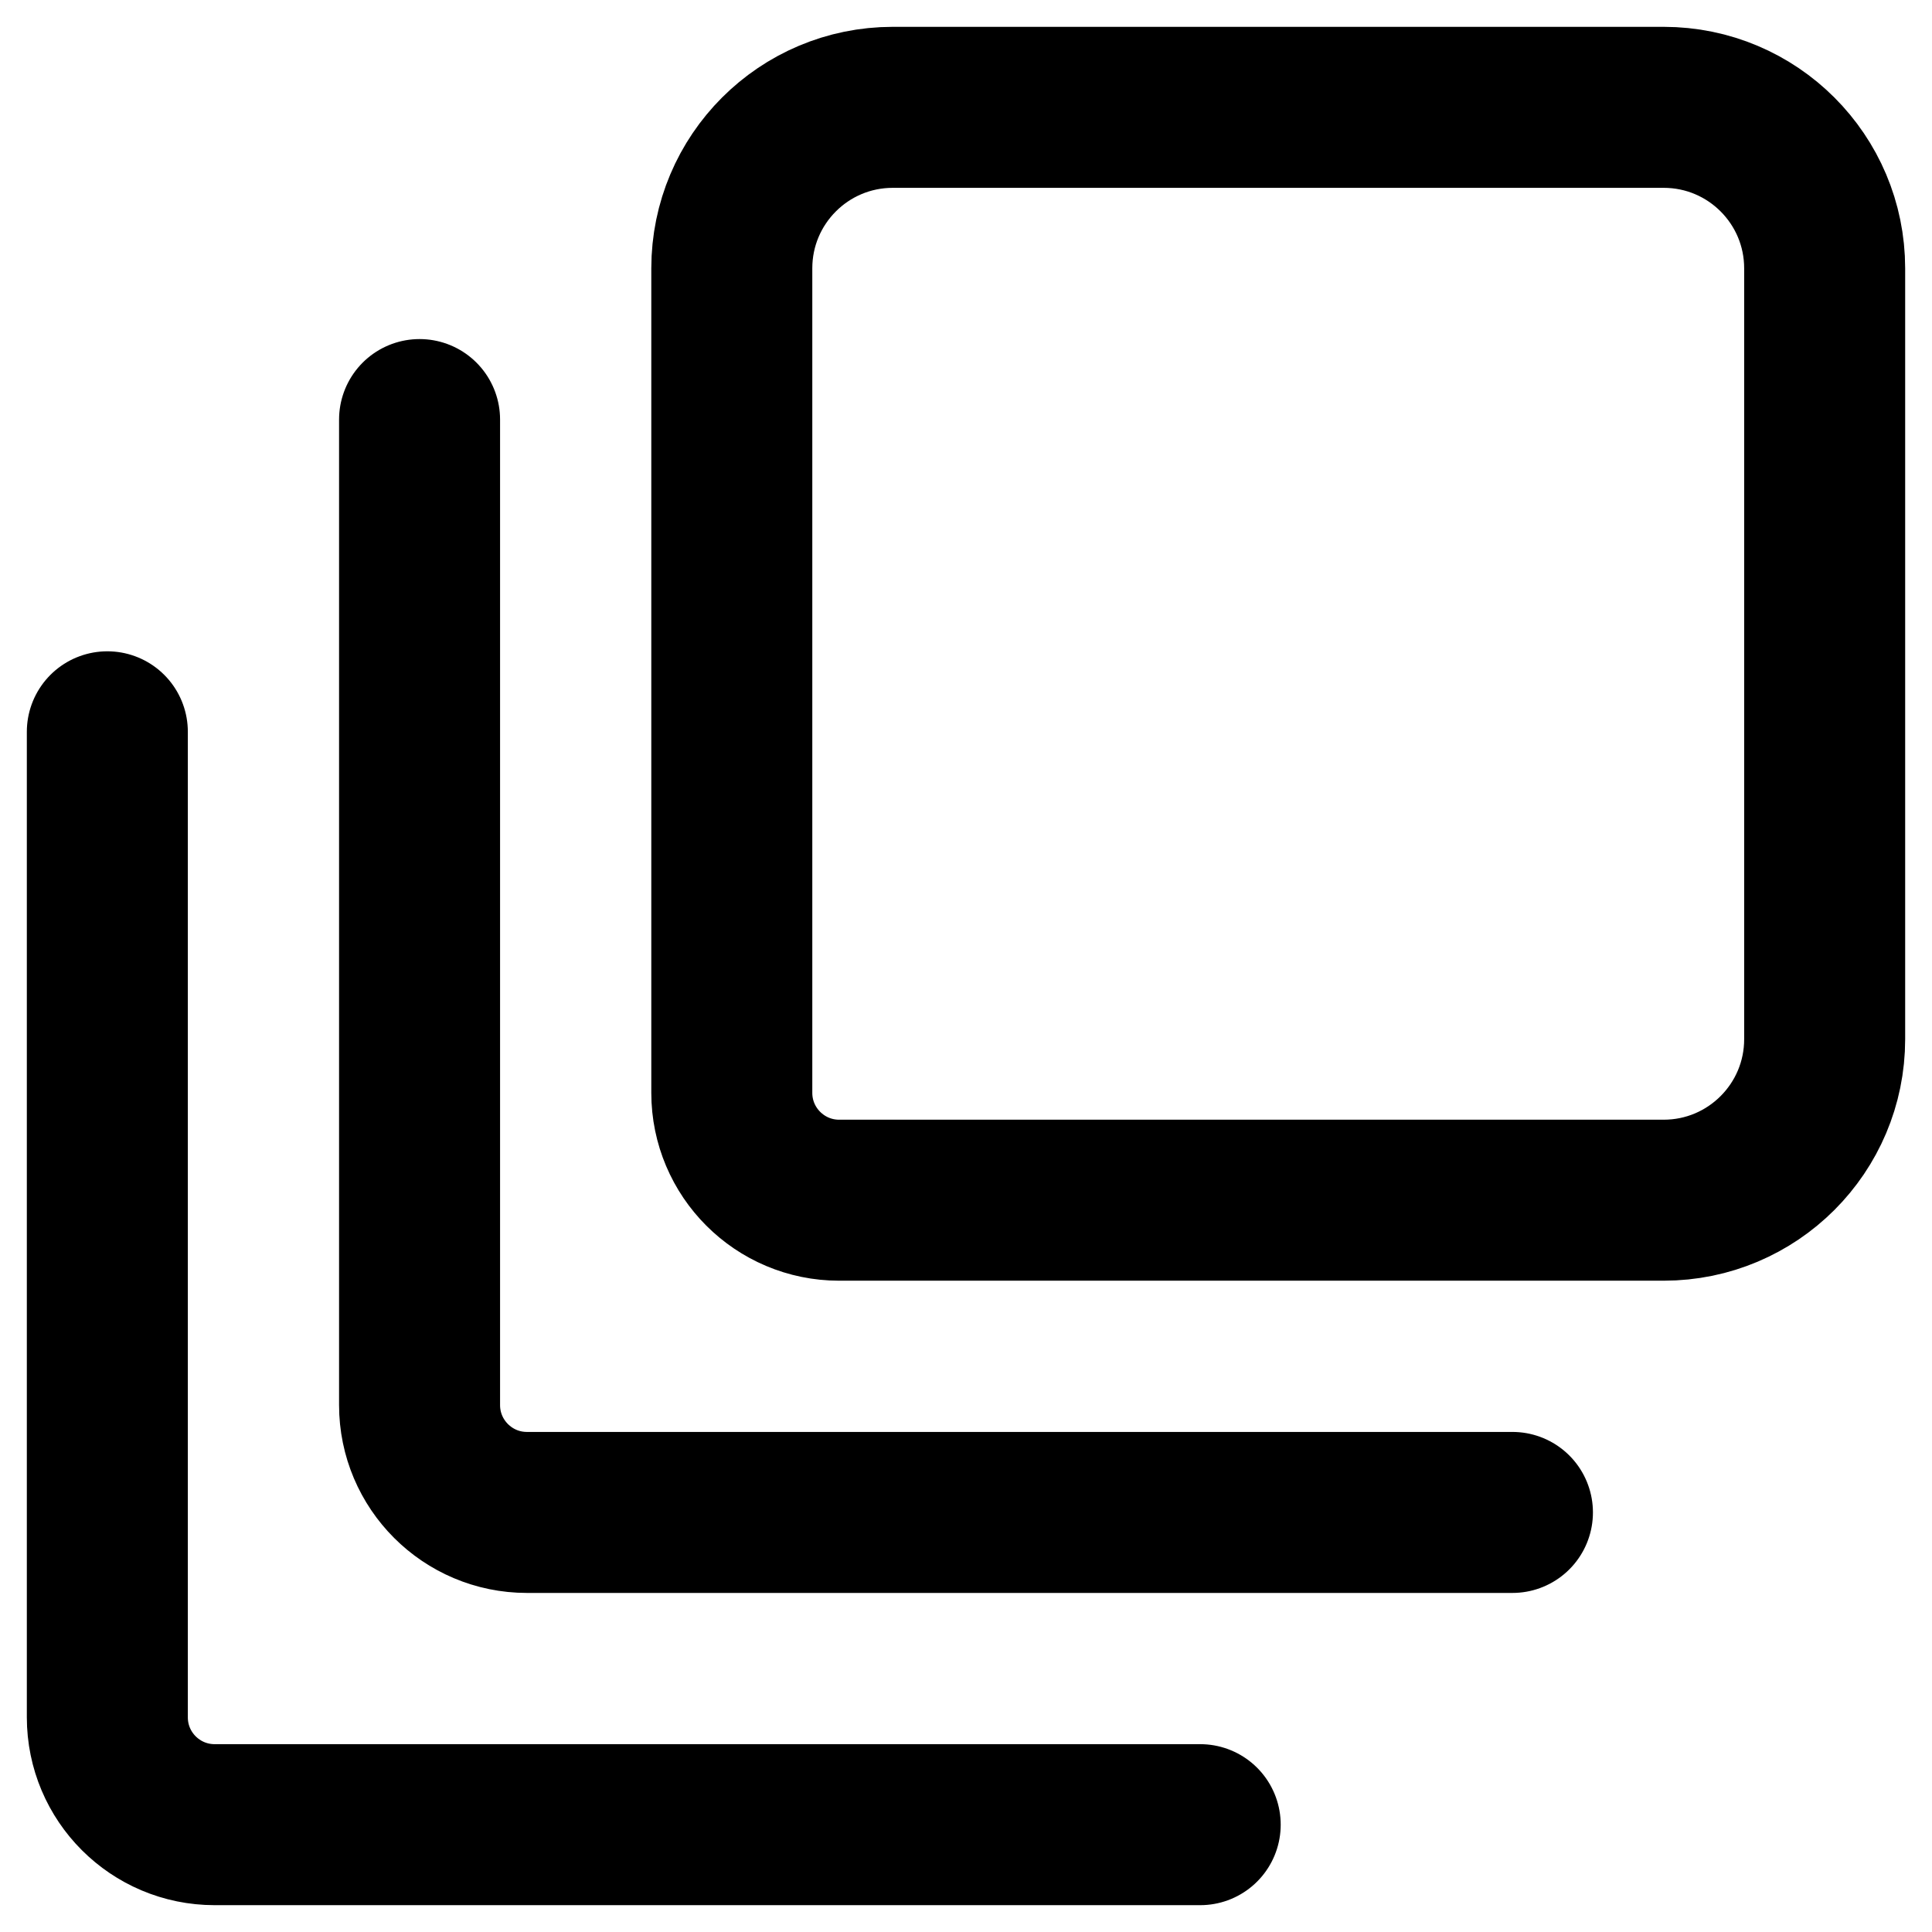 <svg width="36" height="36" viewBox="0 0 36 36" fill="none" xmlns="http://www.w3.org/2000/svg">
<path d="M2 13.636V32C2 33.105 2.895 34 4 34H22.364M7.818 7.818V26.182C7.818 27.286 8.714 28.182 9.818 28.182H28.182M16.636 2H31C32.657 2 34 3.343 34 5V19.364C34 21.02 32.657 22.364 31 22.364H15.636C14.532 22.364 13.636 21.468 13.636 20.364V5C13.636 3.343 14.979 2 16.636 2Z" stroke="black" stroke-width="3" stroke-linecap="round"/>
</svg>
